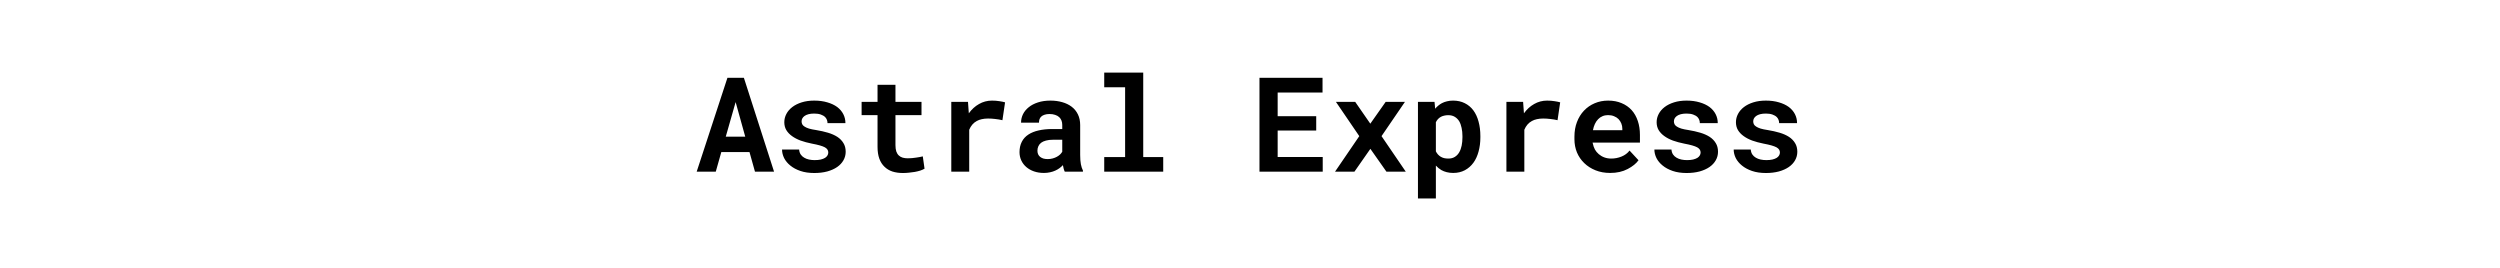 <svg width="568" height="61" viewBox="0 0 568 61" fill="none" xmlns="http://www.w3.org/2000/svg">
<rect width="568" height="61" fill="white"/>
<path d="M170.284 34.547H163.883L162.623 39H158.287L165.274 17.672H169.01L175.865 39H171.529L170.284 34.547ZM164.894 31.046H169.317L167.135 23.194L164.894 31.046ZM188.185 34.649C188.185 34.405 188.126 34.19 188.009 34.005C187.901 33.819 187.706 33.644 187.423 33.477C187.13 33.321 186.744 33.175 186.266 33.038C185.787 32.901 185.182 32.765 184.449 32.628C183.521 32.442 182.672 32.213 181.9 31.939C181.139 31.656 180.484 31.314 179.938 30.914C179.391 30.523 178.961 30.069 178.648 29.552C178.346 29.034 178.194 28.439 178.194 27.765C178.194 27.11 178.351 26.485 178.663 25.89C178.976 25.294 179.425 24.771 180.011 24.322C180.597 23.873 181.31 23.517 182.149 23.253C182.989 22.989 183.937 22.857 184.991 22.857C186.095 22.857 187.086 22.989 187.965 23.253C188.844 23.507 189.591 23.858 190.206 24.308C190.812 24.767 191.275 25.309 191.598 25.934C191.92 26.559 192.081 27.237 192.081 27.97H188.009C188.009 27.706 187.965 27.462 187.877 27.237C187.789 27.003 187.657 26.793 187.481 26.607C187.237 26.363 186.905 26.168 186.485 26.021C186.075 25.875 185.577 25.802 184.991 25.802C184.493 25.802 184.059 25.851 183.688 25.948C183.316 26.046 183.014 26.183 182.779 26.358C182.564 26.515 182.398 26.7 182.281 26.915C182.174 27.12 182.12 27.34 182.12 27.574C182.12 27.809 182.169 28.028 182.267 28.233C182.364 28.429 182.54 28.605 182.794 28.761C183.038 28.927 183.375 29.078 183.805 29.215C184.234 29.342 184.781 29.454 185.445 29.552C186.402 29.708 187.291 29.908 188.111 30.152C188.932 30.396 189.64 30.709 190.235 31.09C190.831 31.48 191.295 31.954 191.627 32.511C191.969 33.058 192.14 33.712 192.14 34.474C192.14 35.177 191.969 35.826 191.627 36.422C191.295 37.008 190.821 37.516 190.206 37.945C189.581 38.375 188.829 38.712 187.95 38.956C187.071 39.19 186.09 39.308 185.006 39.308C183.814 39.308 182.76 39.151 181.842 38.839C180.934 38.526 180.172 38.116 179.557 37.608C178.941 37.11 178.473 36.544 178.15 35.909C177.838 35.265 177.682 34.62 177.682 33.976H181.563C181.593 34.405 181.71 34.776 181.915 35.089C182.12 35.392 182.384 35.636 182.706 35.821C183.028 36.017 183.395 36.158 183.805 36.246C184.225 36.334 184.654 36.378 185.094 36.378C185.621 36.378 186.08 36.334 186.471 36.246C186.871 36.148 187.198 36.022 187.452 35.865C187.696 35.709 187.877 35.528 187.994 35.323C188.121 35.118 188.185 34.894 188.185 34.649ZM203.448 19.269V23.15H209.366V26.153H203.448V32.965C203.448 33.541 203.512 34.024 203.639 34.415C203.775 34.796 203.966 35.099 204.21 35.323C204.454 35.558 204.747 35.724 205.089 35.821C205.44 35.919 205.831 35.968 206.261 35.968C206.573 35.968 206.891 35.953 207.213 35.924C207.545 35.895 207.862 35.855 208.165 35.807C208.458 35.768 208.731 35.724 208.985 35.675C209.249 35.626 209.474 35.577 209.659 35.528L210.055 38.326C209.771 38.492 209.439 38.639 209.059 38.766C208.678 38.883 208.272 38.98 207.843 39.059C207.413 39.137 206.964 39.195 206.495 39.234C206.036 39.283 205.582 39.308 205.133 39.308C204.264 39.308 203.473 39.195 202.76 38.971C202.057 38.736 201.456 38.375 200.958 37.887C200.45 37.408 200.06 36.798 199.786 36.056C199.513 35.304 199.376 34.405 199.376 33.36V26.153H195.758V23.15H199.376V19.269H203.448ZM225.377 22.857C225.992 22.857 226.559 22.901 227.076 22.989C227.604 23.067 228.028 23.155 228.351 23.253L227.75 27.311C227.213 27.184 226.661 27.091 226.095 27.032C225.538 26.964 225.006 26.93 224.498 26.93C223.971 26.93 223.492 26.979 223.062 27.076C222.643 27.164 222.267 27.301 221.935 27.486C221.534 27.701 221.192 27.975 220.909 28.307C220.626 28.639 220.392 29.029 220.206 29.479V39H216.134V23.15H219.928L220.089 25.392L220.118 25.743C220.763 24.845 221.534 24.142 222.433 23.634C223.331 23.116 224.312 22.857 225.377 22.857ZM241.915 39C241.817 38.805 241.734 38.58 241.666 38.326C241.598 38.072 241.539 37.804 241.49 37.52C241.266 37.765 241.007 37.994 240.714 38.209C240.421 38.424 240.099 38.609 239.747 38.766C239.386 38.932 238.99 39.059 238.561 39.147C238.131 39.244 237.667 39.293 237.169 39.293C236.358 39.293 235.611 39.176 234.928 38.941C234.254 38.707 233.673 38.38 233.185 37.96C232.696 37.54 232.315 37.042 232.042 36.466C231.769 35.88 231.632 35.245 231.632 34.562C231.632 33.683 231.803 32.906 232.145 32.232C232.486 31.549 232.999 30.987 233.683 30.548C234.298 30.148 235.055 29.845 235.953 29.64C236.861 29.425 237.901 29.317 239.073 29.317H241.344V28.38C241.344 28.009 241.285 27.677 241.168 27.384C241.051 27.081 240.875 26.822 240.641 26.607C240.396 26.383 240.089 26.212 239.718 26.095C239.356 25.968 238.932 25.904 238.443 25.904C238.014 25.904 237.643 25.958 237.33 26.065C237.018 26.163 236.764 26.305 236.568 26.49C236.393 26.656 236.261 26.856 236.173 27.091C236.095 27.325 236.056 27.584 236.056 27.867H231.983C231.983 27.193 232.13 26.554 232.423 25.948C232.726 25.343 233.165 24.811 233.741 24.352C234.308 23.893 235.001 23.531 235.821 23.268C236.651 22.994 237.599 22.857 238.663 22.857C239.62 22.857 240.509 22.975 241.329 23.209C242.159 23.443 242.877 23.79 243.482 24.249C244.088 24.708 244.562 25.289 244.903 25.992C245.245 26.686 245.416 27.491 245.416 28.409V35.206C245.416 36.056 245.47 36.759 245.577 37.315C245.685 37.872 245.841 38.351 246.046 38.751V39H241.915ZM238.033 36.144C238.443 36.144 238.824 36.095 239.176 35.997C239.527 35.899 239.845 35.773 240.128 35.616C240.411 35.46 240.655 35.284 240.86 35.089C241.065 34.884 241.227 34.679 241.344 34.474V31.749H239.264C238.629 31.749 238.087 31.812 237.638 31.939C237.188 32.057 236.822 32.223 236.539 32.438C236.256 32.662 236.046 32.931 235.909 33.243C235.772 33.546 235.704 33.878 235.704 34.239C235.704 34.523 235.753 34.786 235.851 35.03C235.958 35.265 236.109 35.465 236.305 35.631C236.5 35.787 236.739 35.914 237.022 36.012C237.315 36.1 237.652 36.144 238.033 36.144ZM250.88 16.5H259.742V35.69H264.283V39H250.88V35.69H255.626V19.825H250.88V16.5ZM299.044 29.654H290.284V35.675H300.523V39H286.153V17.672H300.479V21.026H290.284V26.402H299.044V29.654ZM311.334 28.102L314.82 23.15H319.2L313.883 30.929L319.391 39H314.996L311.349 33.815L307.73 39H303.321L308.829 30.929L303.526 23.15H307.906L311.334 28.102ZM322.159 45.094V23.15H325.924L326.07 24.703C326.285 24.439 326.52 24.205 326.773 24C327.027 23.785 327.301 23.6 327.594 23.443C327.945 23.258 328.331 23.116 328.751 23.019C329.181 22.911 329.64 22.857 330.128 22.857C331.134 22.857 332.022 23.053 332.794 23.443C333.565 23.824 334.215 24.366 334.742 25.069C335.27 25.782 335.665 26.637 335.929 27.633C336.202 28.619 336.339 29.713 336.339 30.914V31.222C336.339 32.374 336.202 33.443 335.929 34.43C335.665 35.416 335.274 36.266 334.757 36.978C334.229 37.701 333.58 38.268 332.809 38.678C332.037 39.088 331.153 39.293 330.157 39.293C329.63 39.293 329.142 39.234 328.692 39.117C328.253 39.01 327.843 38.849 327.462 38.634C327.237 38.497 327.022 38.346 326.817 38.18C326.612 38.014 326.417 37.828 326.231 37.623V45.094H322.159ZM332.267 30.914C332.267 30.25 332.203 29.63 332.076 29.054C331.959 28.468 331.773 27.96 331.52 27.53C331.256 27.11 330.919 26.778 330.509 26.534C330.108 26.29 329.62 26.168 329.044 26.168C328.712 26.168 328.409 26.202 328.136 26.27C327.862 26.329 327.613 26.417 327.389 26.534C327.135 26.671 326.91 26.842 326.715 27.047C326.529 27.252 326.368 27.491 326.231 27.765V34.386C326.358 34.64 326.51 34.869 326.686 35.074C326.871 35.279 327.081 35.455 327.315 35.602C327.54 35.738 327.799 35.846 328.092 35.924C328.385 35.992 328.712 36.026 329.073 36.026C329.649 36.026 330.138 35.899 330.538 35.645C330.948 35.392 331.28 35.045 331.534 34.605C331.788 34.166 331.974 33.658 332.091 33.082C332.208 32.496 332.267 31.876 332.267 31.222V30.914ZM351.5 22.857C352.115 22.857 352.682 22.901 353.199 22.989C353.727 23.067 354.151 23.155 354.474 23.253L353.873 27.311C353.336 27.184 352.784 27.091 352.218 27.032C351.661 26.964 351.129 26.93 350.621 26.93C350.094 26.93 349.615 26.979 349.186 27.076C348.766 27.164 348.39 27.301 348.058 27.486C347.657 27.701 347.315 27.975 347.032 28.307C346.749 28.639 346.515 29.029 346.329 29.479V39H342.257V23.15H346.051L346.212 25.392L346.241 25.743C346.886 24.845 347.657 24.142 348.556 23.634C349.454 23.116 350.436 22.857 351.5 22.857ZM365.826 39.293C364.605 39.293 363.497 39.093 362.501 38.692C361.505 38.292 360.65 37.745 359.938 37.052C359.225 36.368 358.673 35.562 358.282 34.635C357.901 33.697 357.711 32.696 357.711 31.632V31.046C357.711 29.835 357.901 28.731 358.282 27.735C358.663 26.73 359.195 25.865 359.879 25.143C360.562 24.42 361.373 23.858 362.311 23.458C363.248 23.058 364.269 22.857 365.372 22.857C366.515 22.857 367.53 23.048 368.419 23.429C369.317 23.8 370.079 24.327 370.704 25.011C371.319 25.694 371.788 26.52 372.11 27.486C372.433 28.443 372.594 29.503 372.594 30.665V32.394H361.842V32.438C361.979 33.072 362.154 33.585 362.369 33.976C362.584 34.356 362.872 34.703 363.233 35.016C363.604 35.338 364.029 35.587 364.508 35.763C364.986 35.938 365.509 36.026 366.075 36.026C366.876 36.026 367.652 35.875 368.404 35.572C369.156 35.27 369.767 34.815 370.235 34.21L372.271 36.407C371.754 37.14 370.934 37.804 369.811 38.399C368.688 38.995 367.359 39.293 365.826 39.293ZM365.343 26.153C364.884 26.153 364.464 26.236 364.083 26.402C363.702 26.559 363.37 26.788 363.087 27.091C362.794 27.394 362.55 27.755 362.354 28.175C362.159 28.595 362.013 29.064 361.915 29.581H368.595V29.259C368.595 28.829 368.517 28.424 368.36 28.043C368.204 27.662 367.989 27.33 367.716 27.047C367.442 26.773 367.105 26.559 366.705 26.402C366.314 26.236 365.86 26.153 365.343 26.153ZM386.378 34.649C386.378 34.405 386.319 34.19 386.202 34.005C386.095 33.819 385.899 33.644 385.616 33.477C385.323 33.321 384.938 33.175 384.459 33.038C383.98 32.901 383.375 32.765 382.643 32.628C381.715 32.442 380.865 32.213 380.094 31.939C379.332 31.656 378.678 31.314 378.131 30.914C377.584 30.523 377.154 30.069 376.842 29.552C376.539 29.034 376.388 28.439 376.388 27.765C376.388 27.11 376.544 26.485 376.856 25.89C377.169 25.294 377.618 24.771 378.204 24.322C378.79 23.873 379.503 23.517 380.343 23.253C381.183 22.989 382.13 22.857 383.185 22.857C384.288 22.857 385.279 22.989 386.158 23.253C387.037 23.507 387.784 23.858 388.399 24.308C389.005 24.767 389.469 25.309 389.791 25.934C390.113 26.559 390.274 27.237 390.274 27.97H386.202C386.202 27.706 386.158 27.462 386.07 27.237C385.982 27.003 385.851 26.793 385.675 26.607C385.431 26.363 385.099 26.168 384.679 26.021C384.269 25.875 383.771 25.802 383.185 25.802C382.687 25.802 382.252 25.851 381.881 25.948C381.51 26.046 381.207 26.183 380.973 26.358C380.758 26.515 380.592 26.7 380.475 26.915C380.367 27.12 380.313 27.34 380.313 27.574C380.313 27.809 380.362 28.028 380.46 28.233C380.558 28.429 380.733 28.605 380.987 28.761C381.231 28.927 381.568 29.078 381.998 29.215C382.428 29.342 382.975 29.454 383.639 29.552C384.596 29.708 385.484 29.908 386.305 30.152C387.125 30.396 387.833 30.709 388.429 31.09C389.024 31.48 389.488 31.954 389.82 32.511C390.162 33.058 390.333 33.712 390.333 34.474C390.333 35.177 390.162 35.826 389.82 36.422C389.488 37.008 389.015 37.516 388.399 37.945C387.774 38.375 387.022 38.712 386.144 38.956C385.265 39.19 384.283 39.308 383.199 39.308C382.008 39.308 380.953 39.151 380.035 38.839C379.127 38.526 378.365 38.116 377.75 37.608C377.135 37.11 376.666 36.544 376.344 35.909C376.031 35.265 375.875 34.62 375.875 33.976H379.757C379.786 34.405 379.903 34.776 380.108 35.089C380.313 35.392 380.577 35.636 380.899 35.821C381.222 36.017 381.588 36.158 381.998 36.246C382.418 36.334 382.848 36.378 383.287 36.378C383.814 36.378 384.273 36.334 384.664 36.246C385.064 36.148 385.392 36.022 385.646 35.865C385.89 35.709 386.07 35.528 386.188 35.323C386.314 35.118 386.378 34.894 386.378 34.649ZM404.396 34.649C404.396 34.405 404.337 34.19 404.22 34.005C404.112 33.819 403.917 33.644 403.634 33.477C403.341 33.321 402.955 33.175 402.477 33.038C401.998 32.901 401.393 32.765 400.66 32.628C399.732 32.442 398.883 32.213 398.111 31.939C397.35 31.656 396.695 31.314 396.148 30.914C395.602 30.523 395.172 30.069 394.859 29.552C394.557 29.034 394.405 28.439 394.405 27.765C394.405 27.11 394.562 26.485 394.874 25.89C395.187 25.294 395.636 24.771 396.222 24.322C396.808 23.873 397.521 23.517 398.36 23.253C399.2 22.989 400.147 22.857 401.202 22.857C402.306 22.857 403.297 22.989 404.176 23.253C405.055 23.507 405.802 23.858 406.417 24.308C407.022 24.767 407.486 25.309 407.809 25.934C408.131 26.559 408.292 27.237 408.292 27.97H404.22C404.22 27.706 404.176 27.462 404.088 27.237C404 27.003 403.868 26.793 403.692 26.607C403.448 26.363 403.116 26.168 402.696 26.021C402.286 25.875 401.788 25.802 401.202 25.802C400.704 25.802 400.27 25.851 399.898 25.948C399.527 26.046 399.225 26.183 398.99 26.358C398.775 26.515 398.609 26.7 398.492 26.915C398.385 27.12 398.331 27.34 398.331 27.574C398.331 27.809 398.38 28.028 398.478 28.233C398.575 28.429 398.751 28.605 399.005 28.761C399.249 28.927 399.586 29.078 400.016 29.215C400.445 29.342 400.992 29.454 401.656 29.552C402.613 29.708 403.502 29.908 404.322 30.152C405.143 30.396 405.851 30.709 406.446 31.09C407.042 31.48 407.506 31.954 407.838 32.511C408.18 33.058 408.351 33.712 408.351 34.474C408.351 35.177 408.18 35.826 407.838 36.422C407.506 37.008 407.032 37.516 406.417 37.945C405.792 38.375 405.04 38.712 404.161 38.956C403.282 39.19 402.301 39.308 401.217 39.308C400.025 39.308 398.971 39.151 398.053 38.839C397.145 38.526 396.383 38.116 395.768 37.608C395.152 37.11 394.684 36.544 394.361 35.909C394.049 35.265 393.893 34.62 393.893 33.976H397.774C397.804 34.405 397.921 34.776 398.126 35.089C398.331 35.392 398.595 35.636 398.917 35.821C399.239 36.017 399.605 36.158 400.016 36.246C400.436 36.334 400.865 36.378 401.305 36.378C401.832 36.378 402.291 36.334 402.682 36.246C403.082 36.148 403.409 36.022 403.663 35.865C403.907 35.709 404.088 35.528 404.205 35.323C404.332 35.118 404.396 34.894 404.396 34.649Z" fill="black"/>
</svg>
